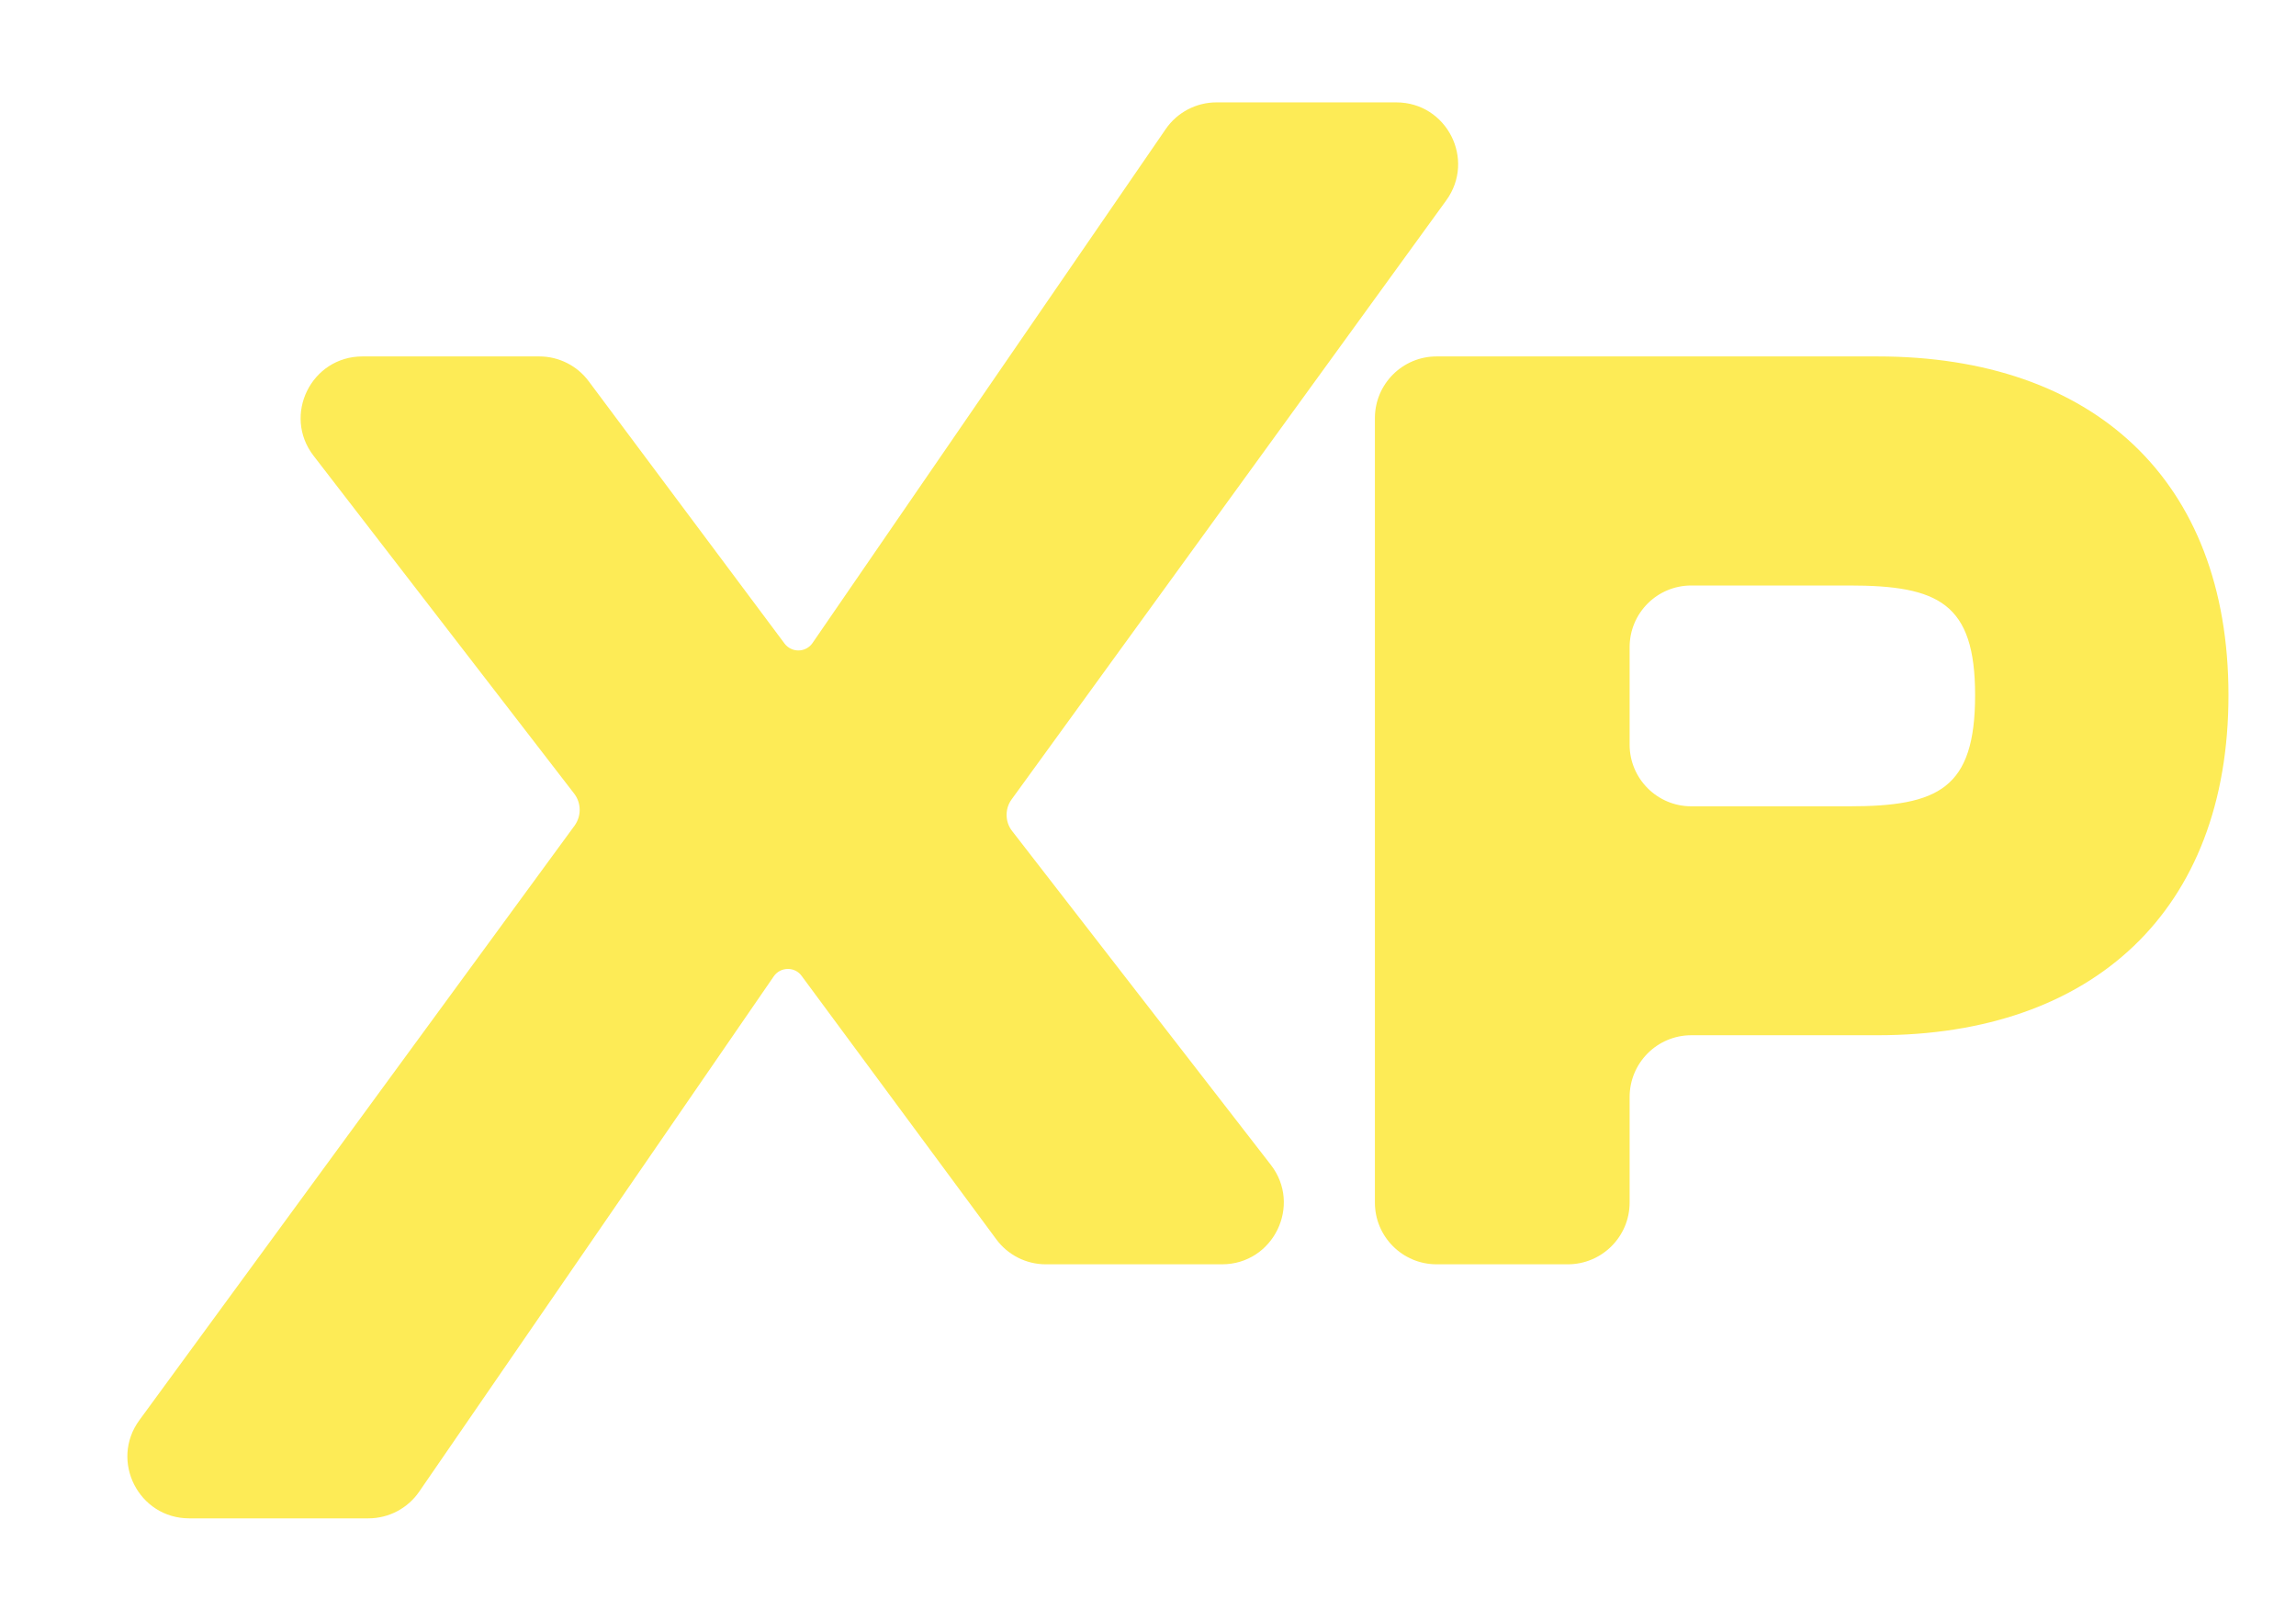 <svg width="17" height="12" viewBox="0 0 17 12" fill="none" xmlns="http://www.w3.org/2000/svg">
<path d="M3.104 11.044C3.019 11.168 2.878 11.242 2.728 11.242H1.401C1.027 11.242 0.811 10.817 1.032 10.515L4.255 6.112C4.279 6.078 4.292 6.038 4.292 5.996C4.292 5.953 4.278 5.911 4.252 5.877L2.322 3.375C2.09 3.075 2.304 2.639 2.684 2.639H3.993C4.137 2.639 4.273 2.707 4.359 2.823L5.809 4.765C5.833 4.797 5.871 4.816 5.911 4.816C5.953 4.816 5.992 4.796 6.016 4.761L8.631 0.956C8.716 0.832 8.857 0.758 9.007 0.758H10.338C10.712 0.758 10.928 1.181 10.708 1.484L7.49 5.919C7.466 5.952 7.453 5.992 7.453 6.033C7.453 6.077 7.467 6.119 7.494 6.153L9.409 8.624C9.642 8.924 9.428 9.361 9.048 9.361H7.743C7.598 9.361 7.462 9.292 7.376 9.175L5.935 7.225C5.912 7.193 5.874 7.174 5.834 7.174C5.792 7.174 5.753 7.194 5.729 7.229L3.104 11.044Z" fill="#FDEB56"/>
<path d="M12.066 8.904C12.066 9.156 11.861 9.361 11.608 9.361H10.637C10.384 9.361 10.18 9.156 10.18 8.904V3.096C10.18 2.844 10.384 2.639 10.637 2.639H13.902C15.497 2.639 16.5 3.552 16.5 5.147C16.5 6.742 15.497 7.665 13.902 7.665H12.523C12.27 7.665 12.066 7.87 12.066 8.123V8.904ZM13.691 4.335H12.523C12.27 4.335 12.066 4.539 12.066 4.792V5.513C12.066 5.765 12.27 5.97 12.523 5.97H13.691C14.353 5.97 14.624 5.839 14.624 5.147C14.624 4.465 14.353 4.335 13.691 4.335Z" fill="#FDEB56"/>
</svg>
